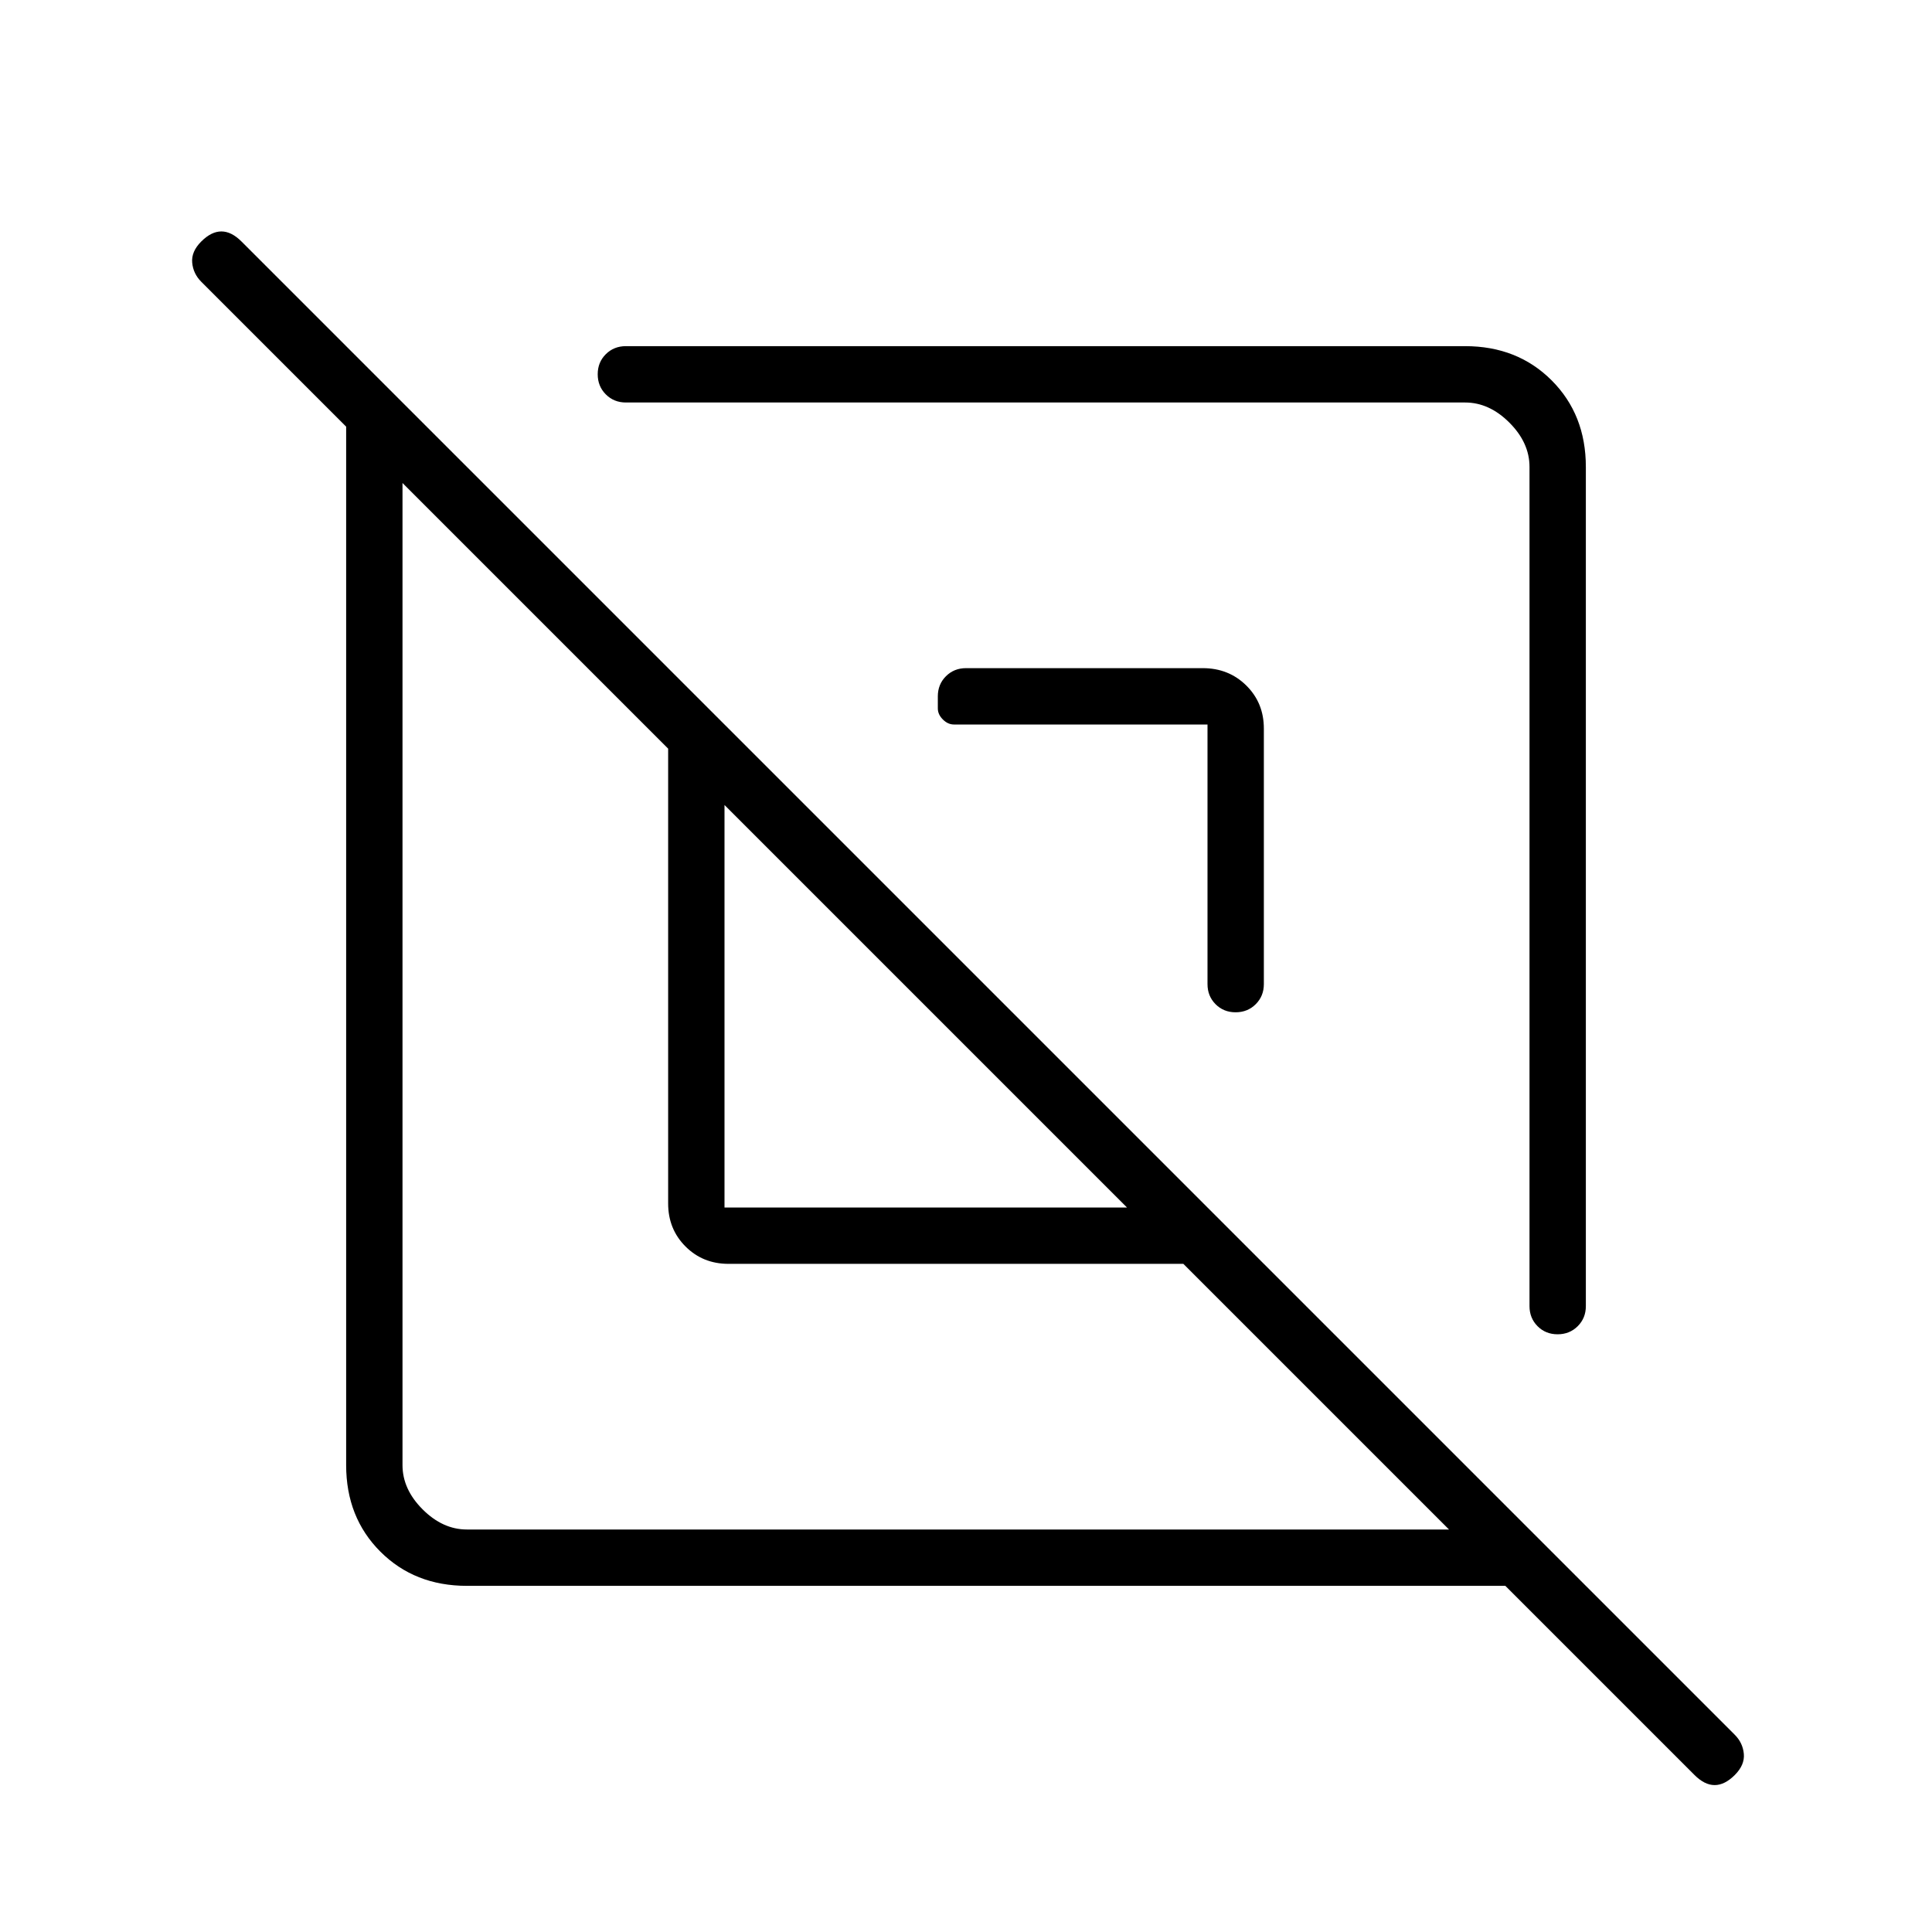 <svg xmlns="http://www.w3.org/2000/svg" height="24" viewBox="0 -960 960 960" width="24"><path d="M232-172q-26 0-43-17t-17-43v-516l-72-72q-4-4-4.5-9.5T100-840q5-5 10-5t10 5L862-98q4 4 4.5 9.5T862-78q-5 5-10 5t-10-5l-94-94H232Zm-32-548v488q0 12 10 22t22 10h488L588-332H362q-12.75 0-21.37-8.63Q332-349.25 332-362v-226L200-720Zm160 360h200L360-560v200Zm268-238v127q0 5.95-4.04 9.98-4.03 4.02-10 4.02-5.96 0-9.96-4.02-4-4.03-4-9.98v-129H474q-3 0-5.5-2.5T466-608v-6q0-5.95 4.02-9.97Q474.05-628 480-628h117.64q12.9 0 21.63 8.62Q628-610.75 628-598Zm160-130v417q0 5.95-4.04 9.98-4.03 4.02-10 4.02-5.96 0-9.96-4.02-4-4.03-4-9.98v-417q0-12-10-22t-22-10H311q-5.95 0-9.98-4.04-4.02-4.03-4.02-10 0-5.96 4.02-9.96 4.03-4 9.98-4h417q26 0 43 17t17 43ZM460-460Zm76-76Z"/></svg>